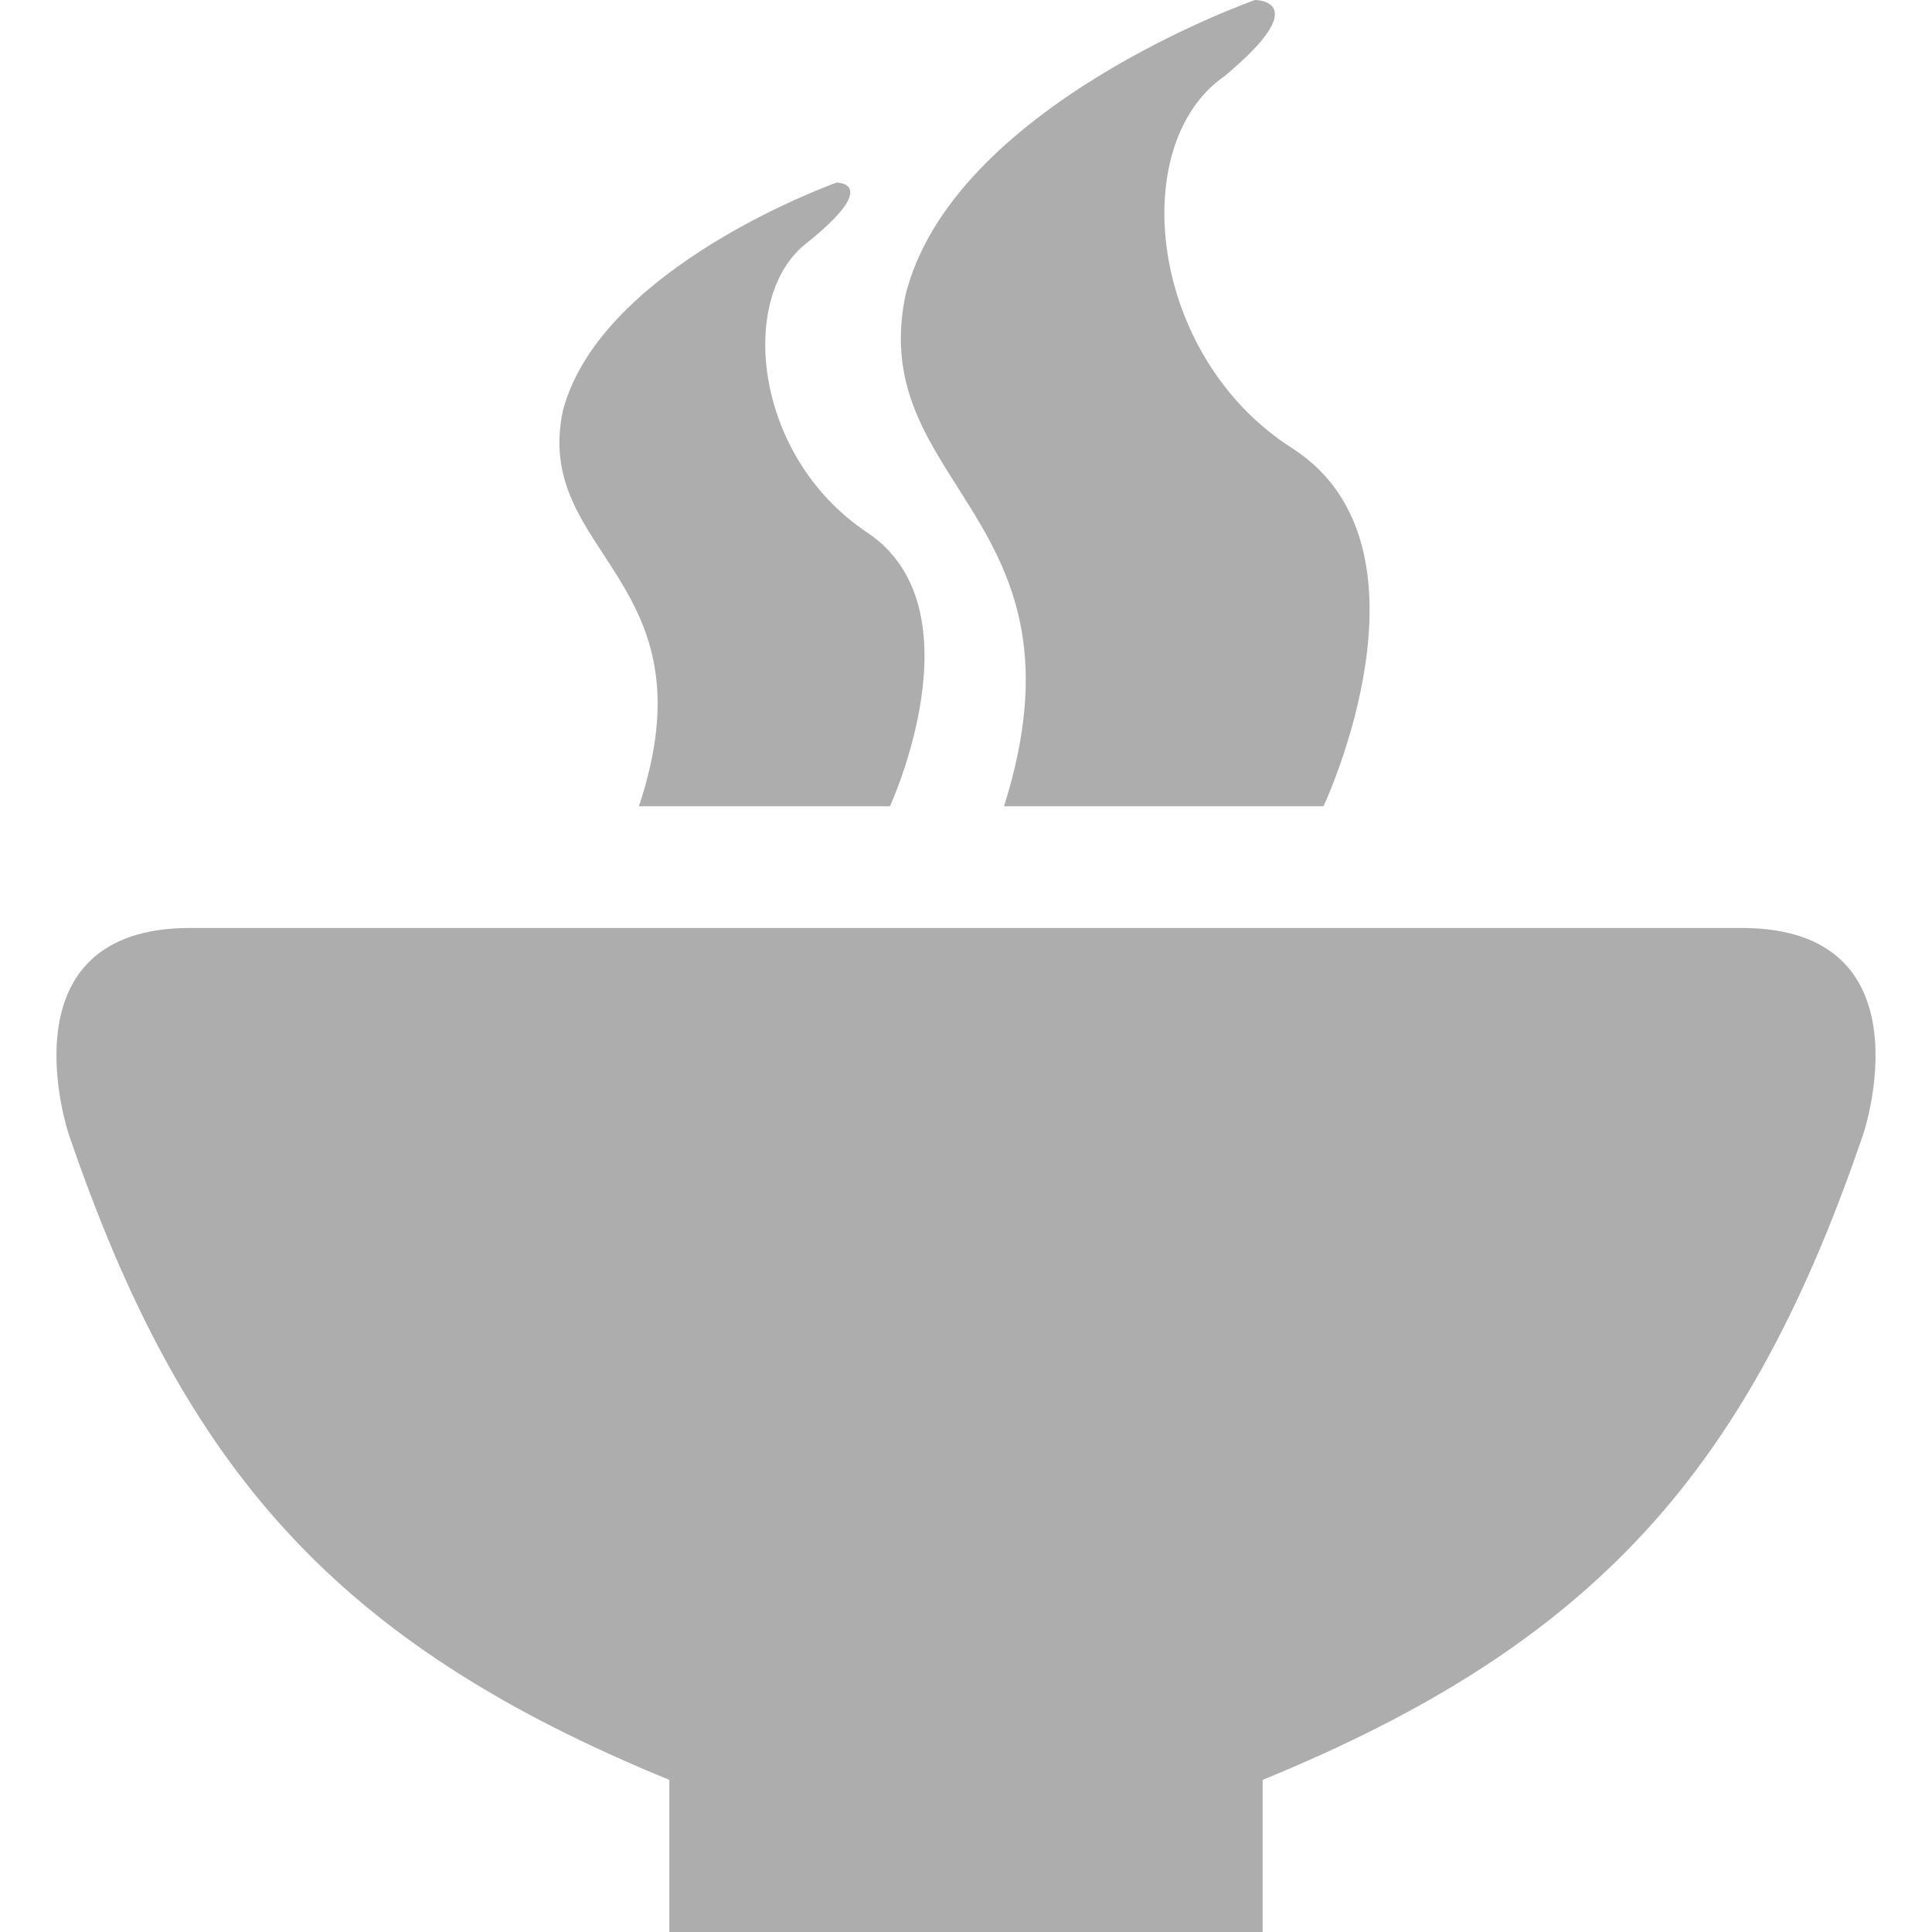 <?xml version="1.0" encoding="UTF-8"?>
<!DOCTYPE svg PUBLIC "-//W3C//DTD SVG 1.1//EN" "http://www.w3.org/Graphics/SVG/1.1/DTD/svg11.dtd">
<!-- Creator: CorelDRAW X6 -->
<svg xmlns="http://www.w3.org/2000/svg" xml:space="preserve" width="2.54mm" height="2.54mm" version="1.1" style="shape-rendering:geometricPrecision; text-rendering:geometricPrecision; image-rendering:optimizeQuality; fill-rule:evenodd; clip-rule:evenodd"
viewBox="0 0 254 254"
 xmlns:xlink="http://www.w3.org/1999/xlink">
 <defs>
  <style type="text/css">
   <![CDATA[
    .fil0 {fill:#ADADAD}
   ]]>
  </style>
 </defs>
 <g id="Слой_x0020_1">
  <path class="fil0" d="M100 254l54 0 12 0 0 -20c44,-18 64,-41 79,-85 0,0 9,-27 -16,-27l-55 0 -1 0 0 0 0 0 -1 0 -1 0 0 0 -1 0 -1 0 -1 0 0 0 -1 0 -2 0 -1 0 0 0 -2 0 -1 0 -1 0 -2 0 0 0 -2 0 -1 0 -1 0 -2 0 0 0 -3 0 -1 0 -1 0 -2 0 -1 0 -2 0 0 0 -3 0 0 0 -3 0 0 0 -3 0 0 0 -3 0 0 0 -3 0 0 0 -3 0 0 0 -3 0 0 0 -3 0 0 0 -3 0 0 0 -3 0 0 0 -2 0 -1 0 -2 0 -1 0 -1 0 -3 0 0 0 -2 0 -1 0 -1 0 -2 0 0 0 -2 0 -1 0 -1 0 -2 0 0 0 -1 0 -2 0 -1 0 0 0 -1 0 -1 0 -1 0 0 0 -1 0 -1 0 0 0 0 0 -1 0 -55 0c-25,0 -16,27 -16,27 15,44 35,67 79,85l0 20 12 0zm32 -148l42 0c0,0 16,-34 -4,-47 -19,-12 -22,-40 -9,-49 12,-10 4,-10 4,-10 0,0 -40,14 -46,39 -5,25 25,29 13,67zm-48 0l33 0c0,0 12,-26 -3,-36 -15,-10 -17,-31 -8,-38 10,-8 4,-8 4,-8 0,0 -31,11 -36,30 -4,19 20,22 10,52z"/>
 </g>
</svg>
